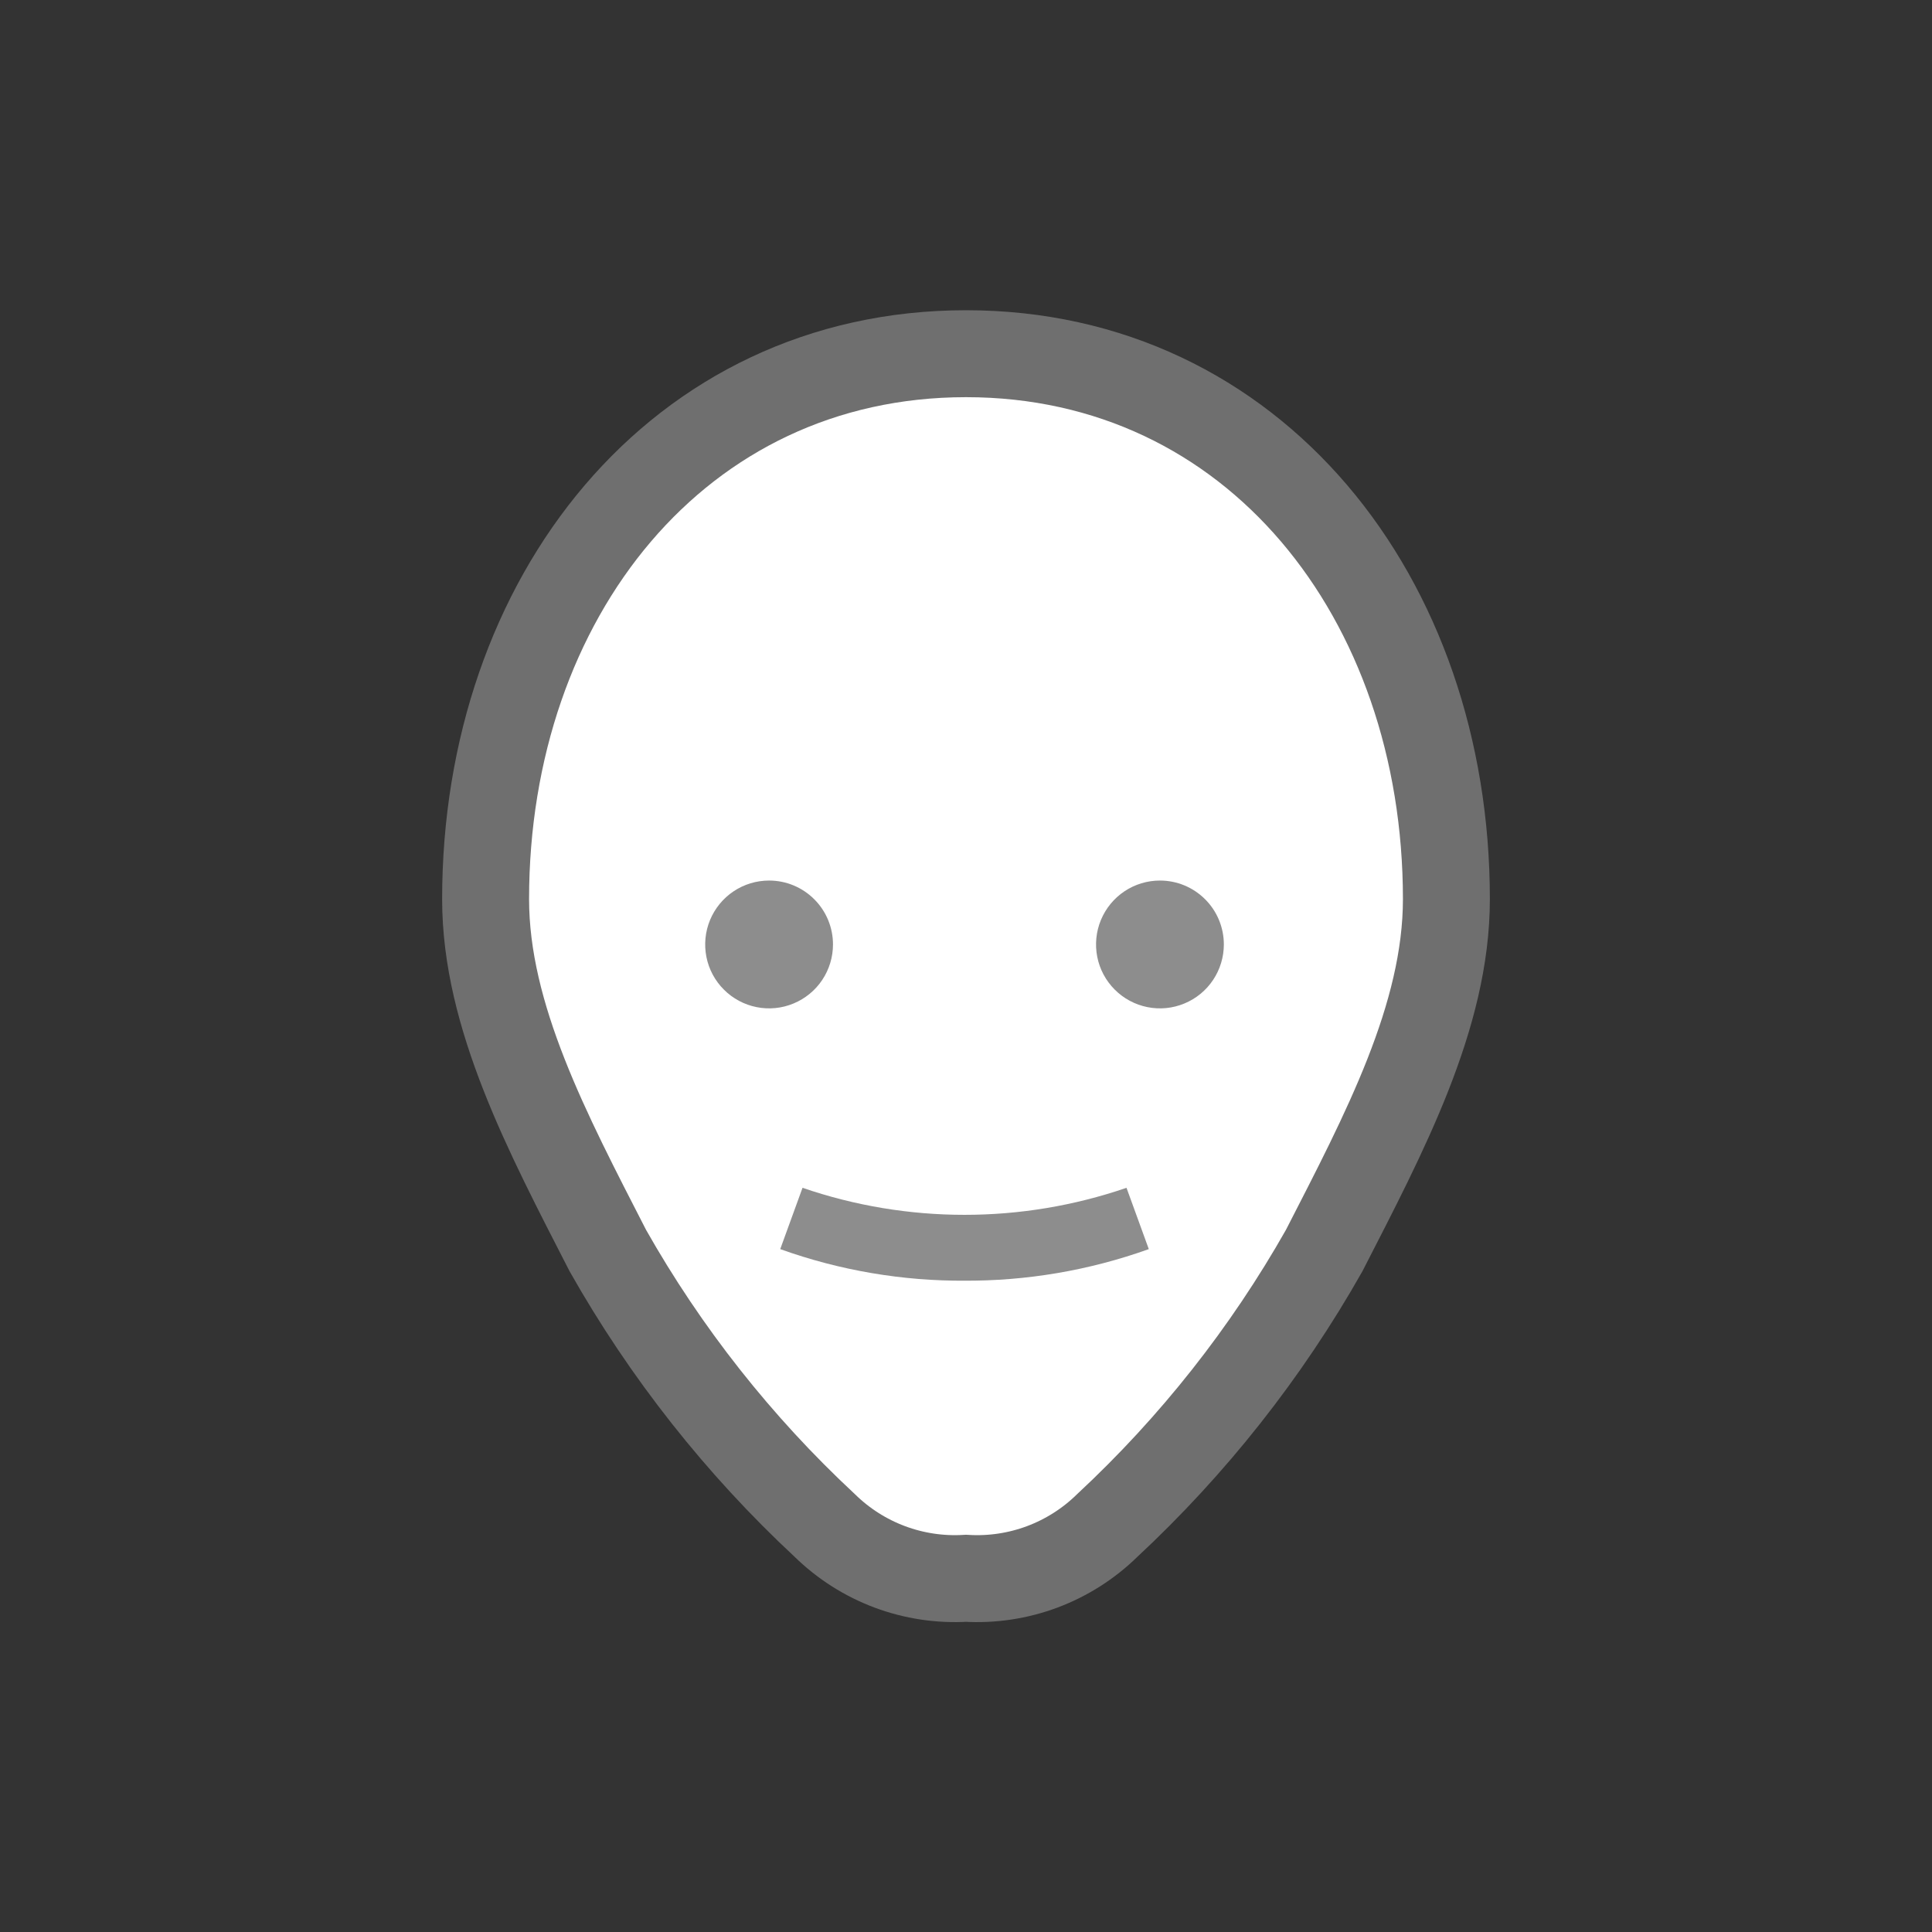 <svg width="52" height="52" viewBox="0 0 52 52" fill="none" xmlns="http://www.w3.org/2000/svg">
<rect x="0" y="0" width="52" height="52" fill="#333333" stroke="none"/>
<g id="face-03">
<path id="Vector" d="M26 42.48C26.698 42.522 27.396 42.417 28.05 42.173C28.705 41.928 29.301 41.549 29.8 41.06C32.114 38.907 34.084 36.411 35.64 33.66C37.26 30.5 38.93 27.36 38.93 24.2C38.93 16.09 33.75 9.52 26 9.52C18.25 9.52 13.07 16.09 13.07 24.2C13.07 27.36 14.74 30.5 16.36 33.66C17.916 36.411 19.886 38.907 22.2 41.06C22.699 41.549 23.295 41.928 23.95 42.173C24.604 42.417 25.303 42.522 26 42.48Z" fill="white" stroke="#6F6F6F" stroke-width="2.34"/>
<path id="Vector_2" d="M22.42 25.42C22.42 25.76 22.319 26.093 22.13 26.376C21.941 26.659 21.672 26.879 21.358 27.009C21.044 27.14 20.698 27.174 20.364 27.107C20.031 27.041 19.724 26.877 19.484 26.636C19.243 26.396 19.079 26.089 19.013 25.756C18.947 25.422 18.981 25.076 19.111 24.762C19.241 24.448 19.462 24.179 19.744 23.99C20.027 23.801 20.36 23.7 20.7 23.7C21.156 23.7 21.594 23.881 21.916 24.204C22.239 24.526 22.42 24.964 22.42 25.42ZM32.94 25.42C32.94 25.76 32.839 26.093 32.65 26.376C32.461 26.659 32.193 26.879 31.878 27.009C31.564 27.14 31.218 27.174 30.884 27.107C30.551 27.041 30.244 26.877 30.004 26.636C29.763 26.396 29.599 26.089 29.533 25.756C29.467 25.422 29.501 25.076 29.631 24.762C29.761 24.448 29.982 24.179 30.264 23.99C30.547 23.801 30.88 23.7 31.22 23.7C31.676 23.7 32.114 23.881 32.436 24.204C32.759 24.526 32.94 24.964 32.94 25.42ZM26 34.47C24.296 34.483 22.604 34.196 21 33.62L21.6 31.97C24.426 32.94 27.494 32.94 30.32 31.97L30.92 33.62C29.316 34.195 27.624 34.482 25.92 34.47H26Z" fill="#8D8D8D"/>
</g>
</svg>

